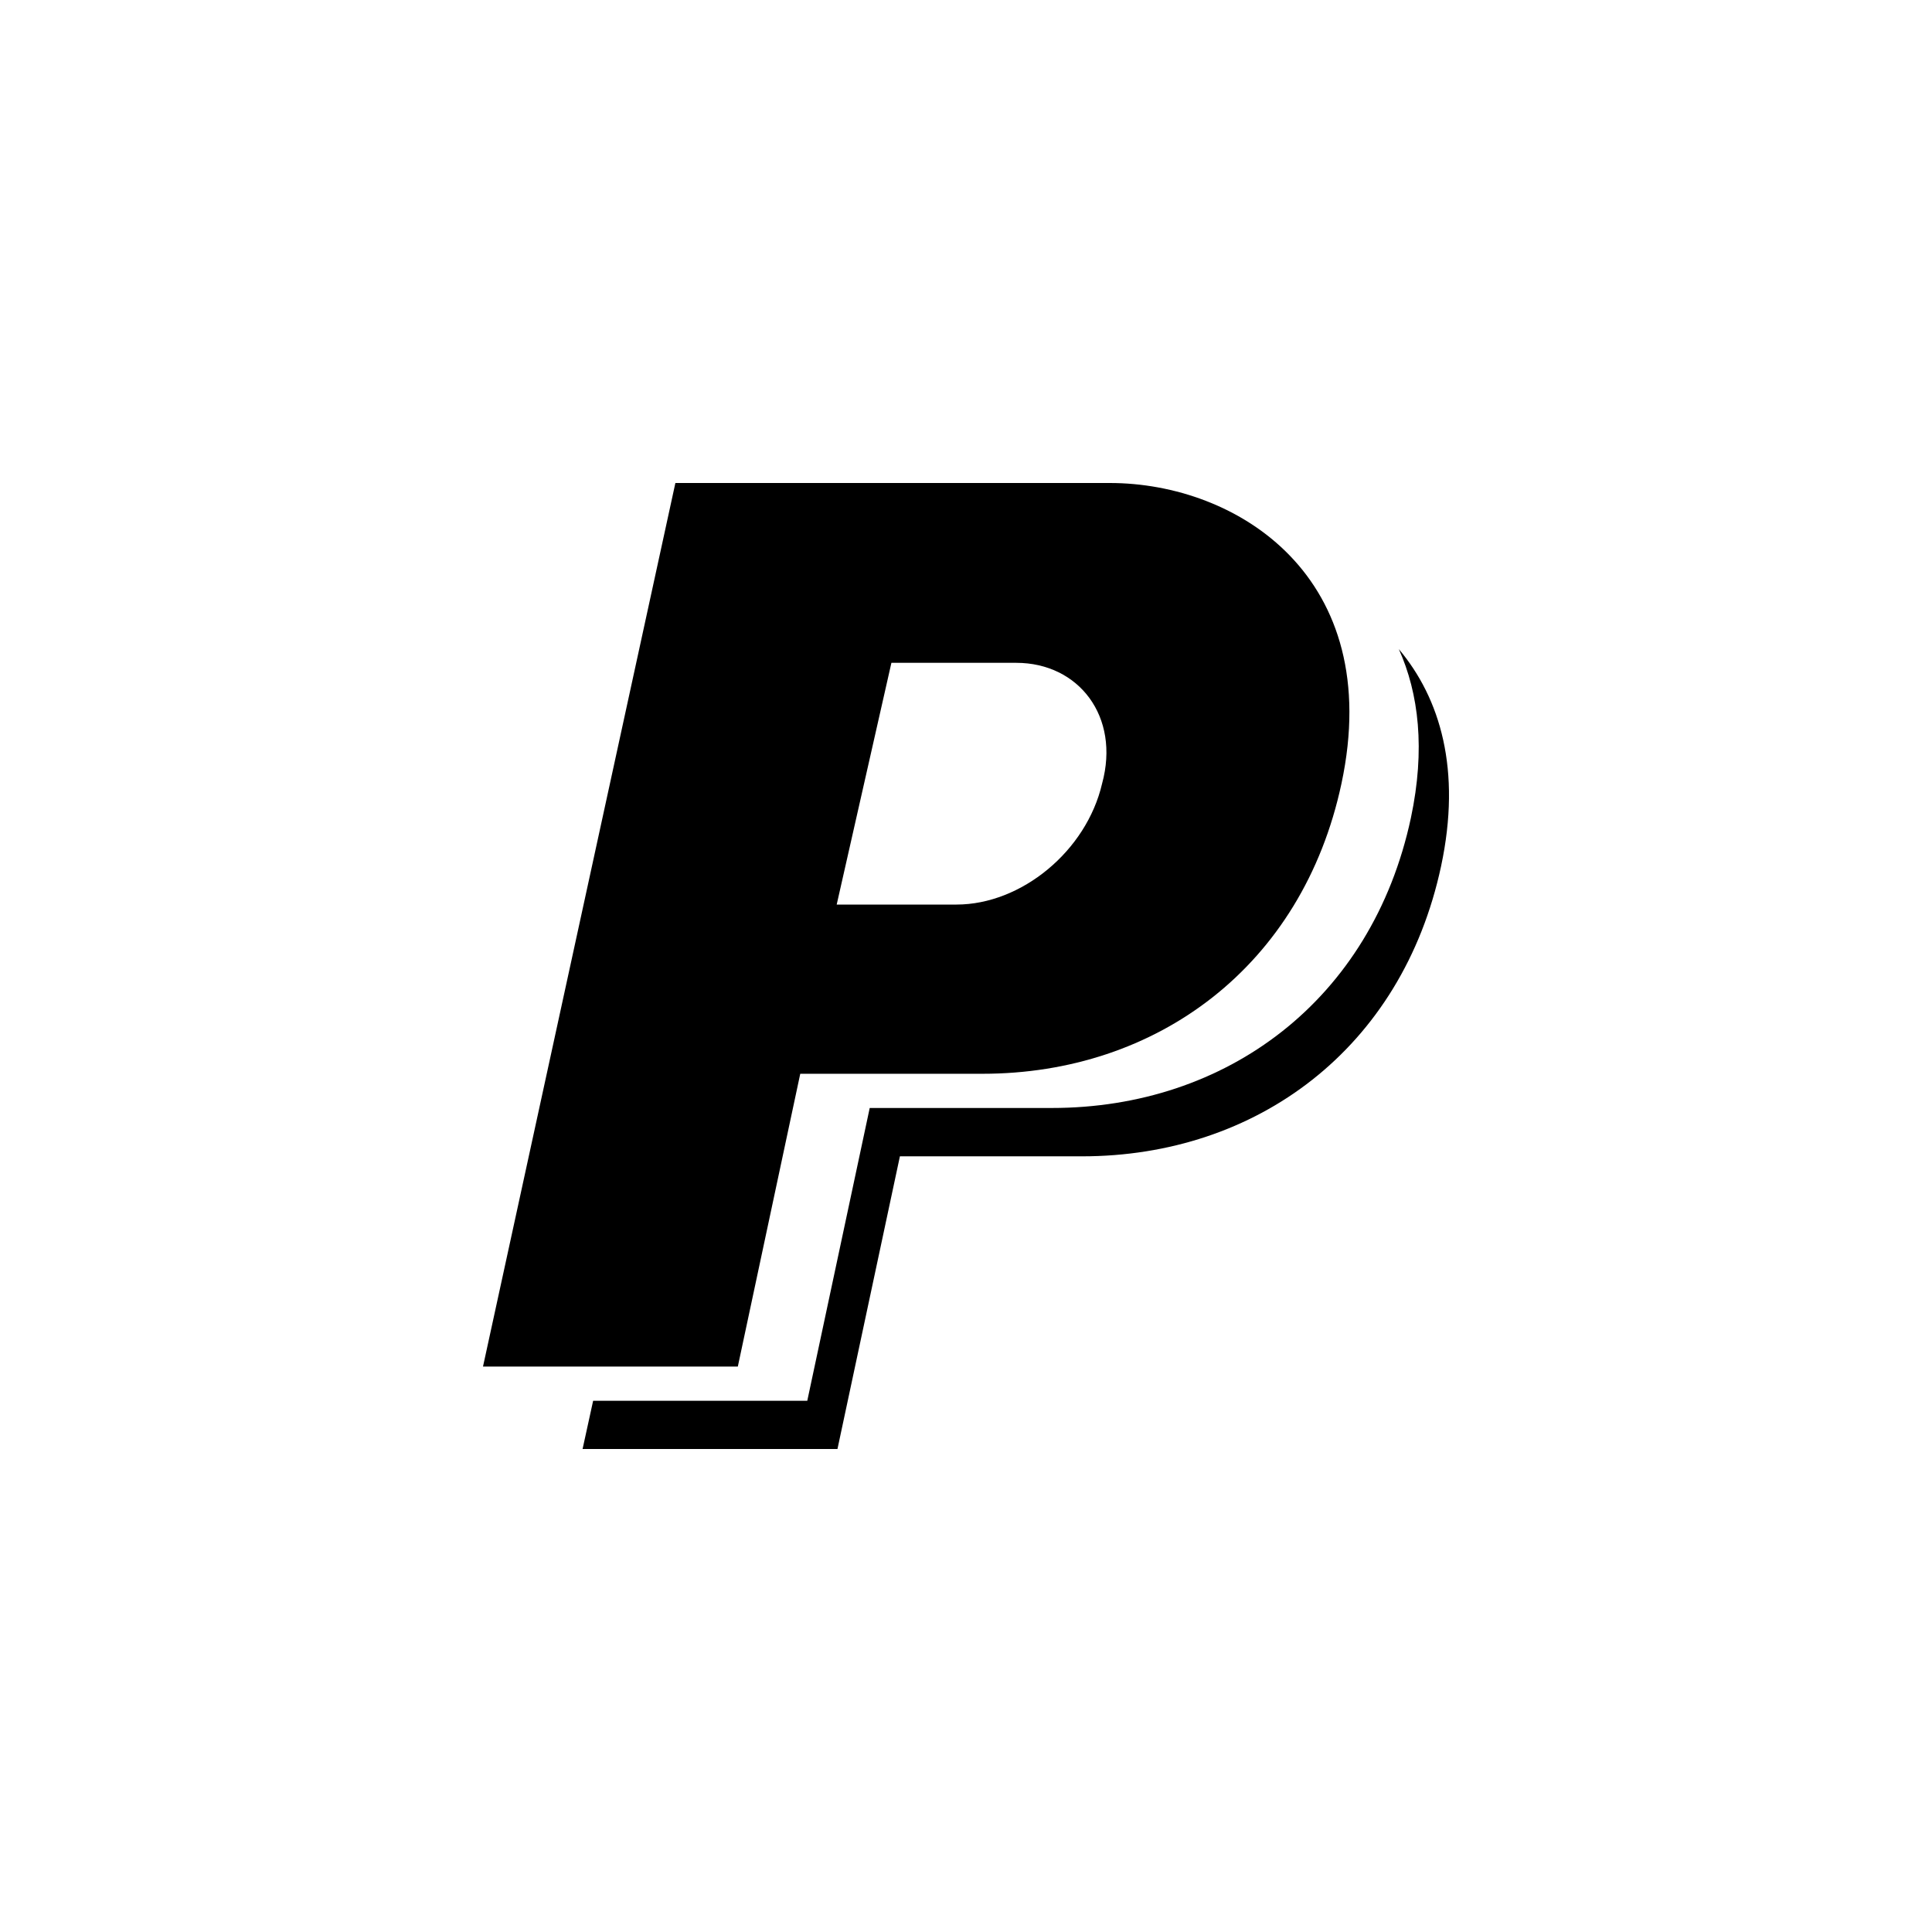<?xml version="1.0" encoding="utf-8"?>
<!-- Generator: Adobe Illustrator 17.0.0, SVG Export Plug-In . SVG Version: 6.00 Build 0)  -->
<!DOCTYPE svg PUBLIC "-//W3C//DTD SVG 1.1//EN" "http://www.w3.org/Graphics/SVG/1.1/DTD/svg11.dtd">
<svg version="1.1" id="Layer_1" xmlns="http://www.w3.org/2000/svg" xmlns:xlink="http://www.w3.org/1999/xlink" x="0px" y="0px"
	 width="512px" height="512px" viewBox="0 0 512 512" enable-background="new 0 0 512 512" xml:space="preserve">
<g>
	<path d="M212.077,284.562h48.297c46.188,0,84.781-28.469,95.125-76.891C367.202,152.891,327.905,128,294.108,128H178.983
		l-50.984,234.156h67.531L212.077,284.562z M236.233,175.656h33.094c16.547,0,27.594,14.25,22.734,32.016
		c-4.141,17.828-21.344,32.047-38.594,32.047h-31.734L236.233,175.656z"/>
	<path d="M370.702,172.016c5.297,11.781,7.047,26.578,3.203,44.719c-10.359,48.422-48.953,76.891-95.141,76.891h-48.281
		l-16.547,77.594h-56.75L154.39,384h67.547l16.547-77.562h48.281c46.188,0,84.781-28.469,95.141-76.906
		C387.343,204.047,381.702,185.094,370.702,172.016z"/>
</g>
</svg>
